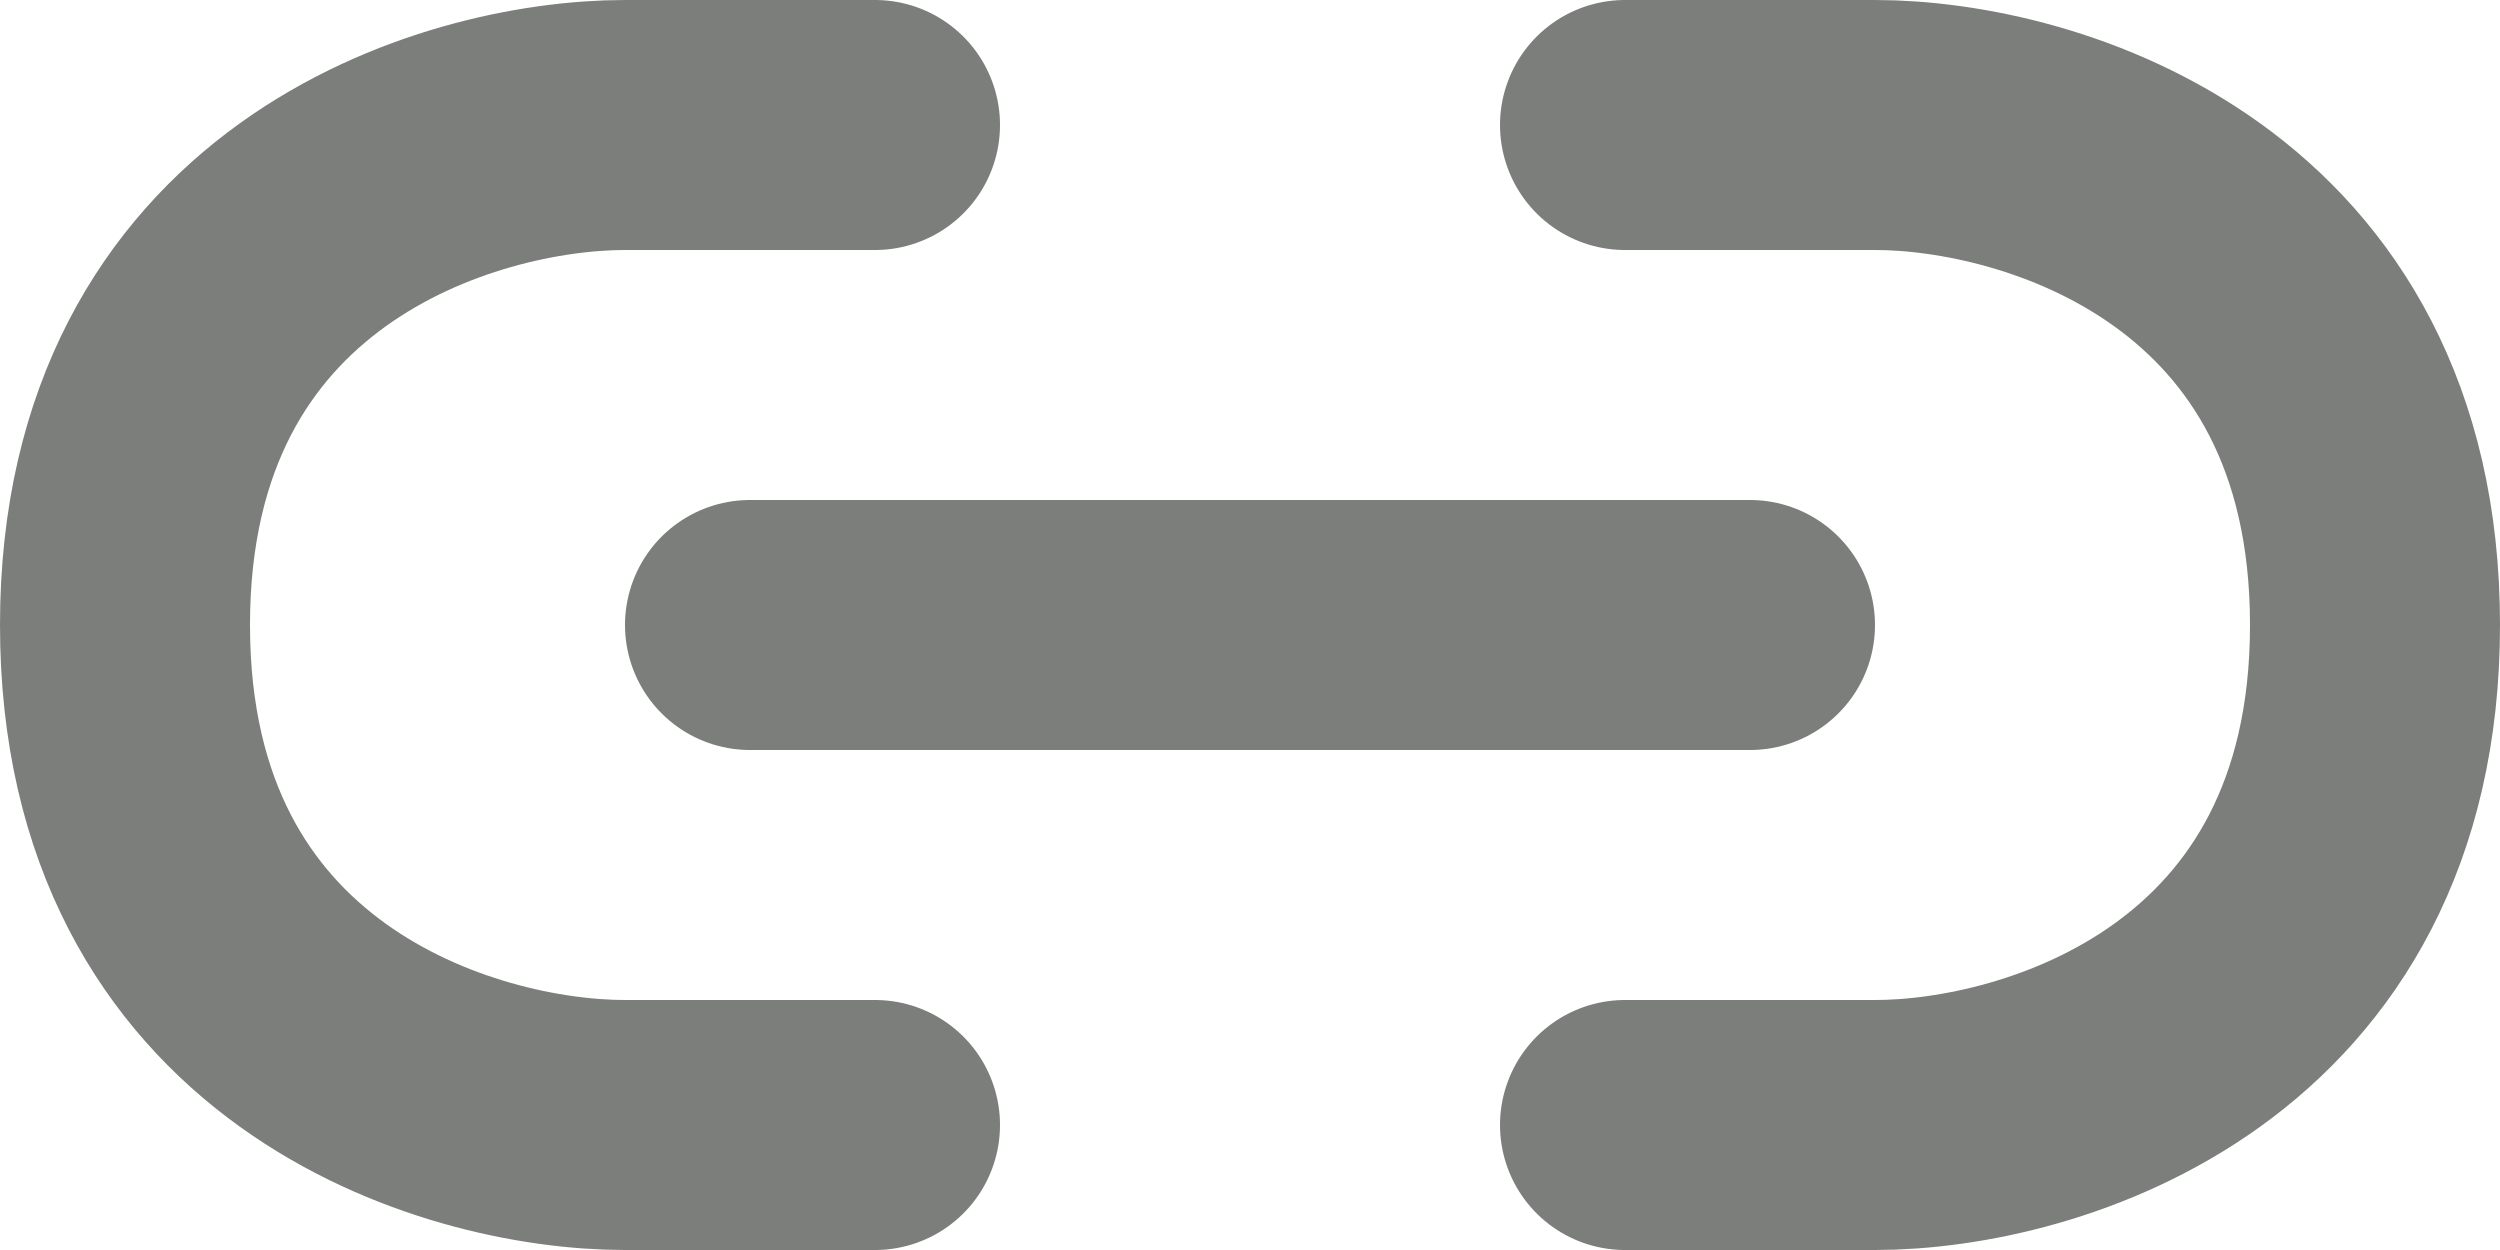 <svg width="20" height="10" viewBox="0 0 20 10" fill="none" xmlns="http://www.w3.org/2000/svg">
<path d="M13 1H15C16.333 1 19 1.8 19 5C19 8.2 16.333 9 15 9H13M7 1H5C3.667 1 1 1.8 1 5C1 8.2 3.667 9 5 9H7M6 5H14" stroke="#7B7E7B" stroke-width="2" stroke-linecap="round" stroke-linejoin="round"/>
</svg>
